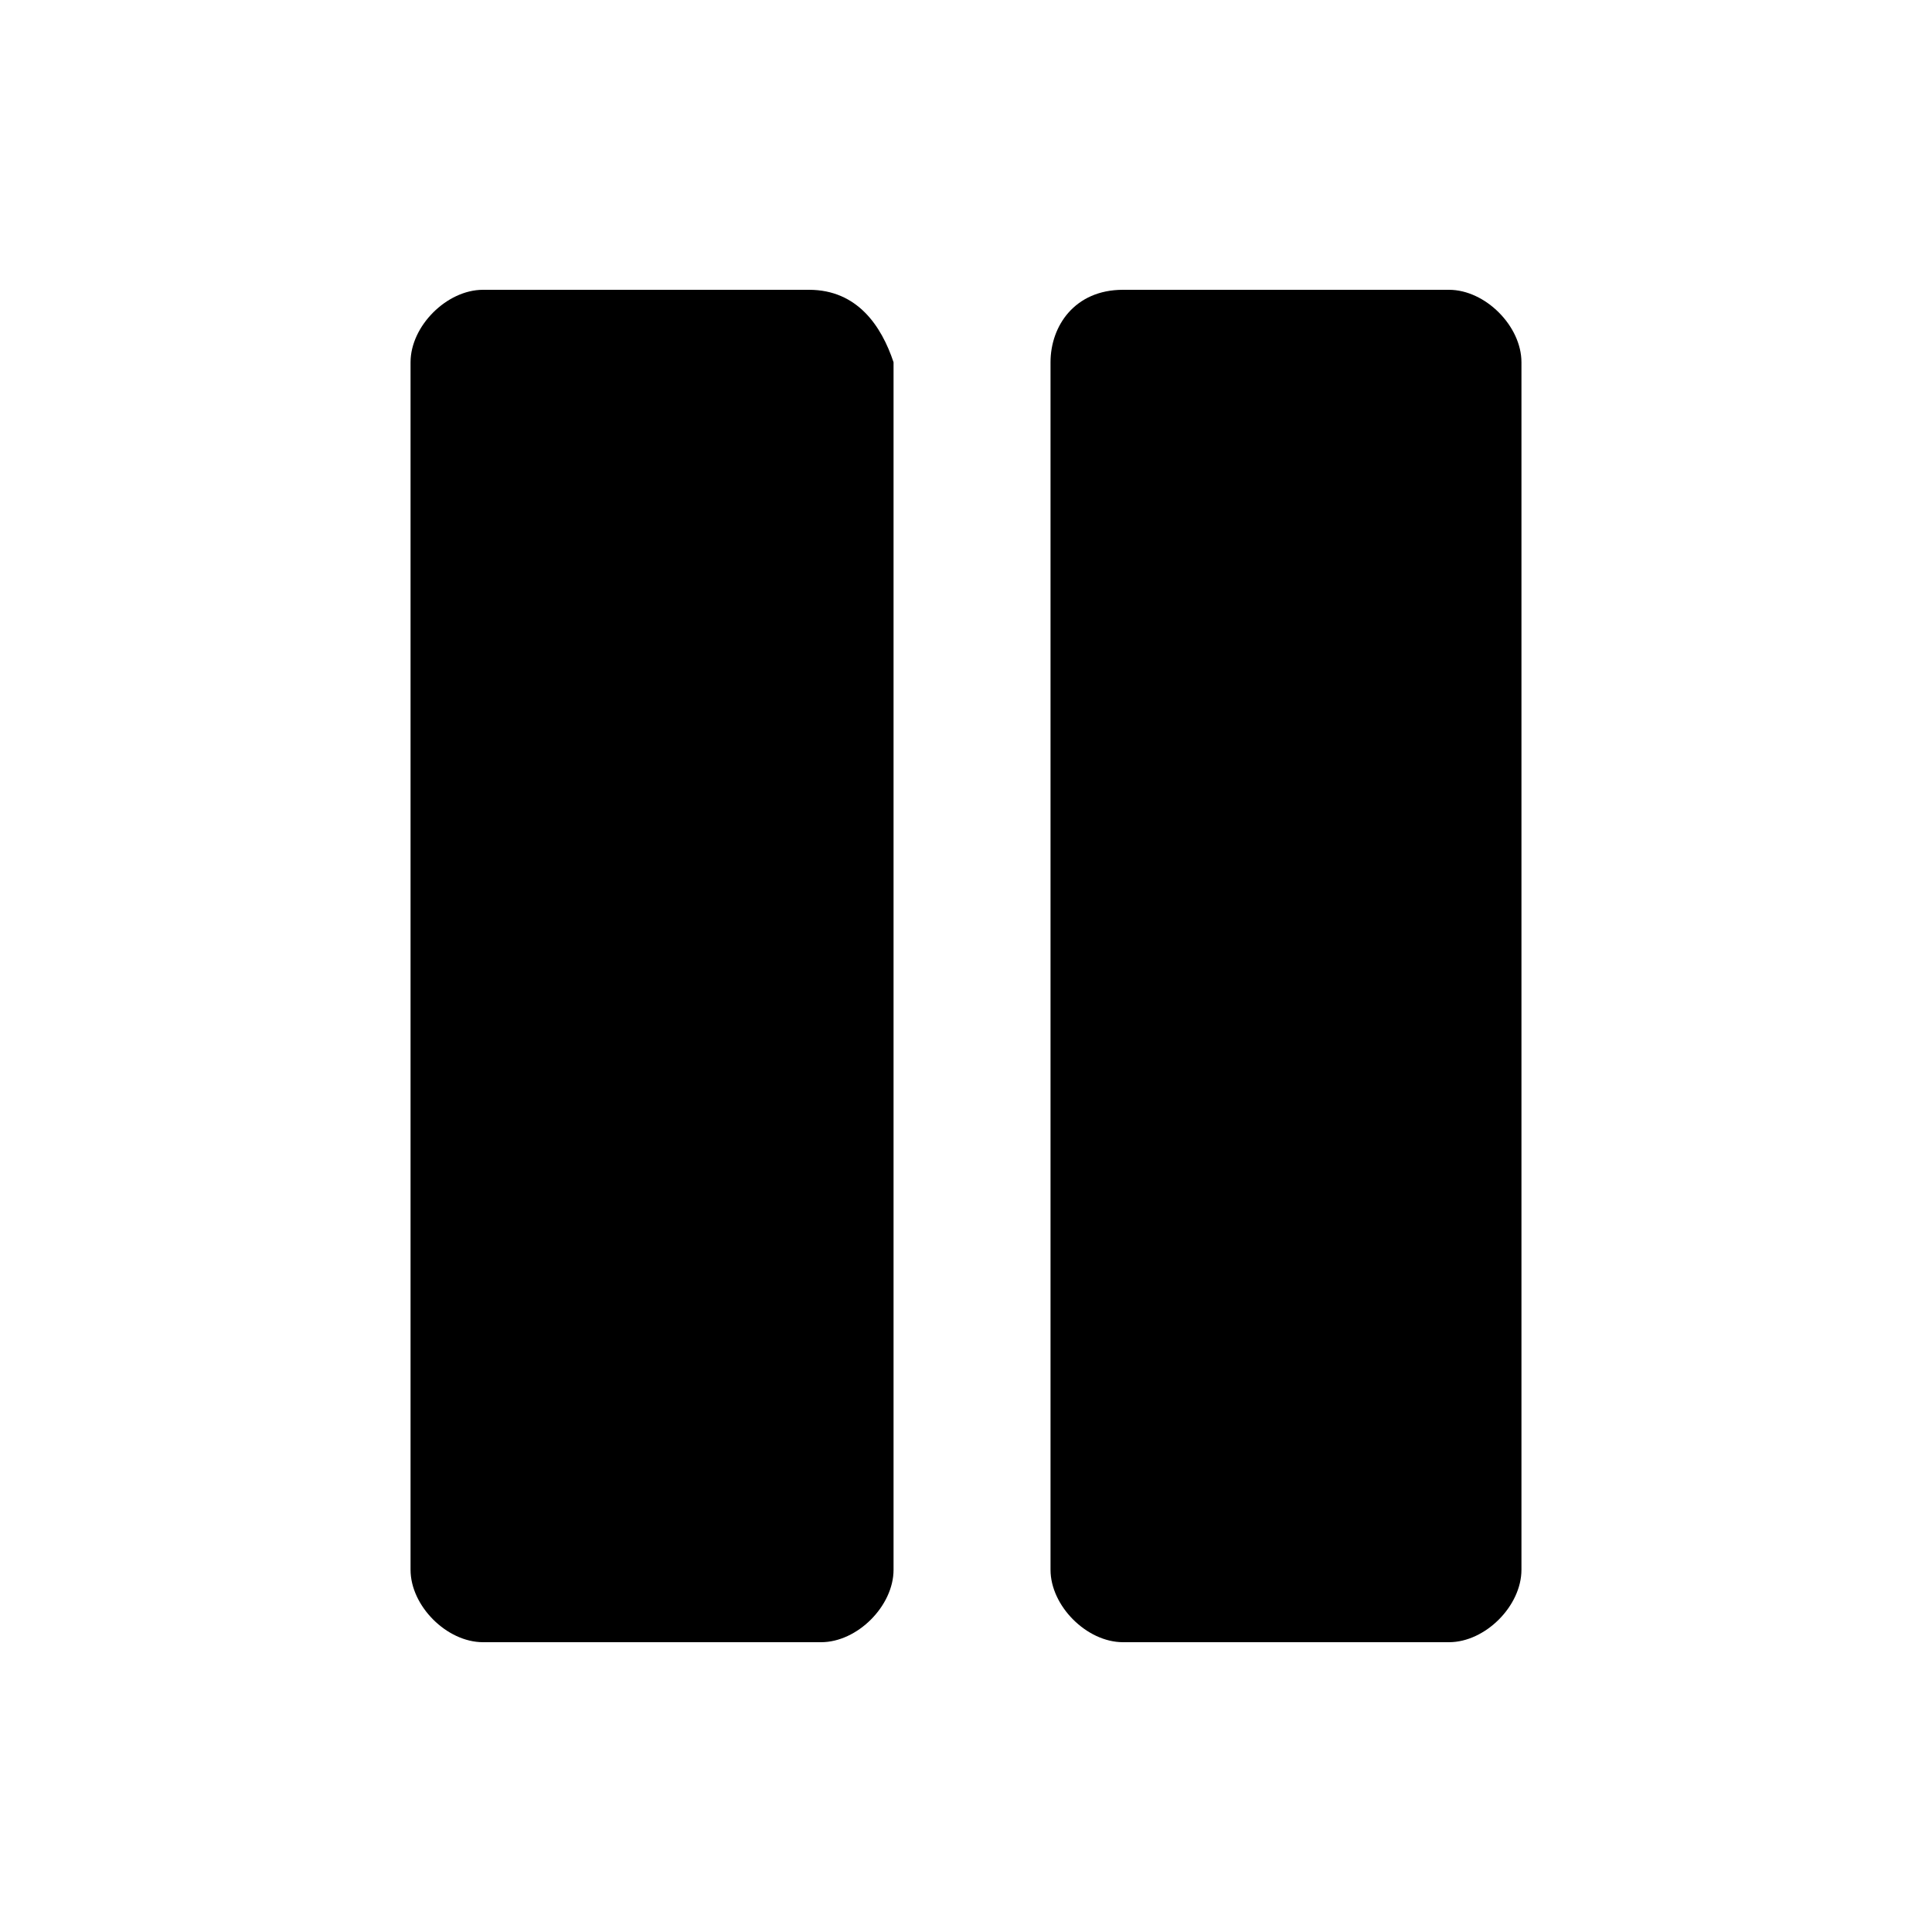 <svg xmlns="http://www.w3.org/2000/svg" viewBox="0 0 16 16">
  <path d="M12 2.4H9.3c-.4 0-.6.3-.6.6v10c0 .3.3.6.6.6H12c.3 0 .6-.3.6-.6V3c0-.3-.3-.6-.6-.6zm-5.3 0H4c-.3 0-.6.3-.6.6v10c0 .3.3.6.6.6h2.8c.3 0 .6-.3.6-.6V3c-.1-.3-.3-.6-.7-.6z"/>
</svg>

